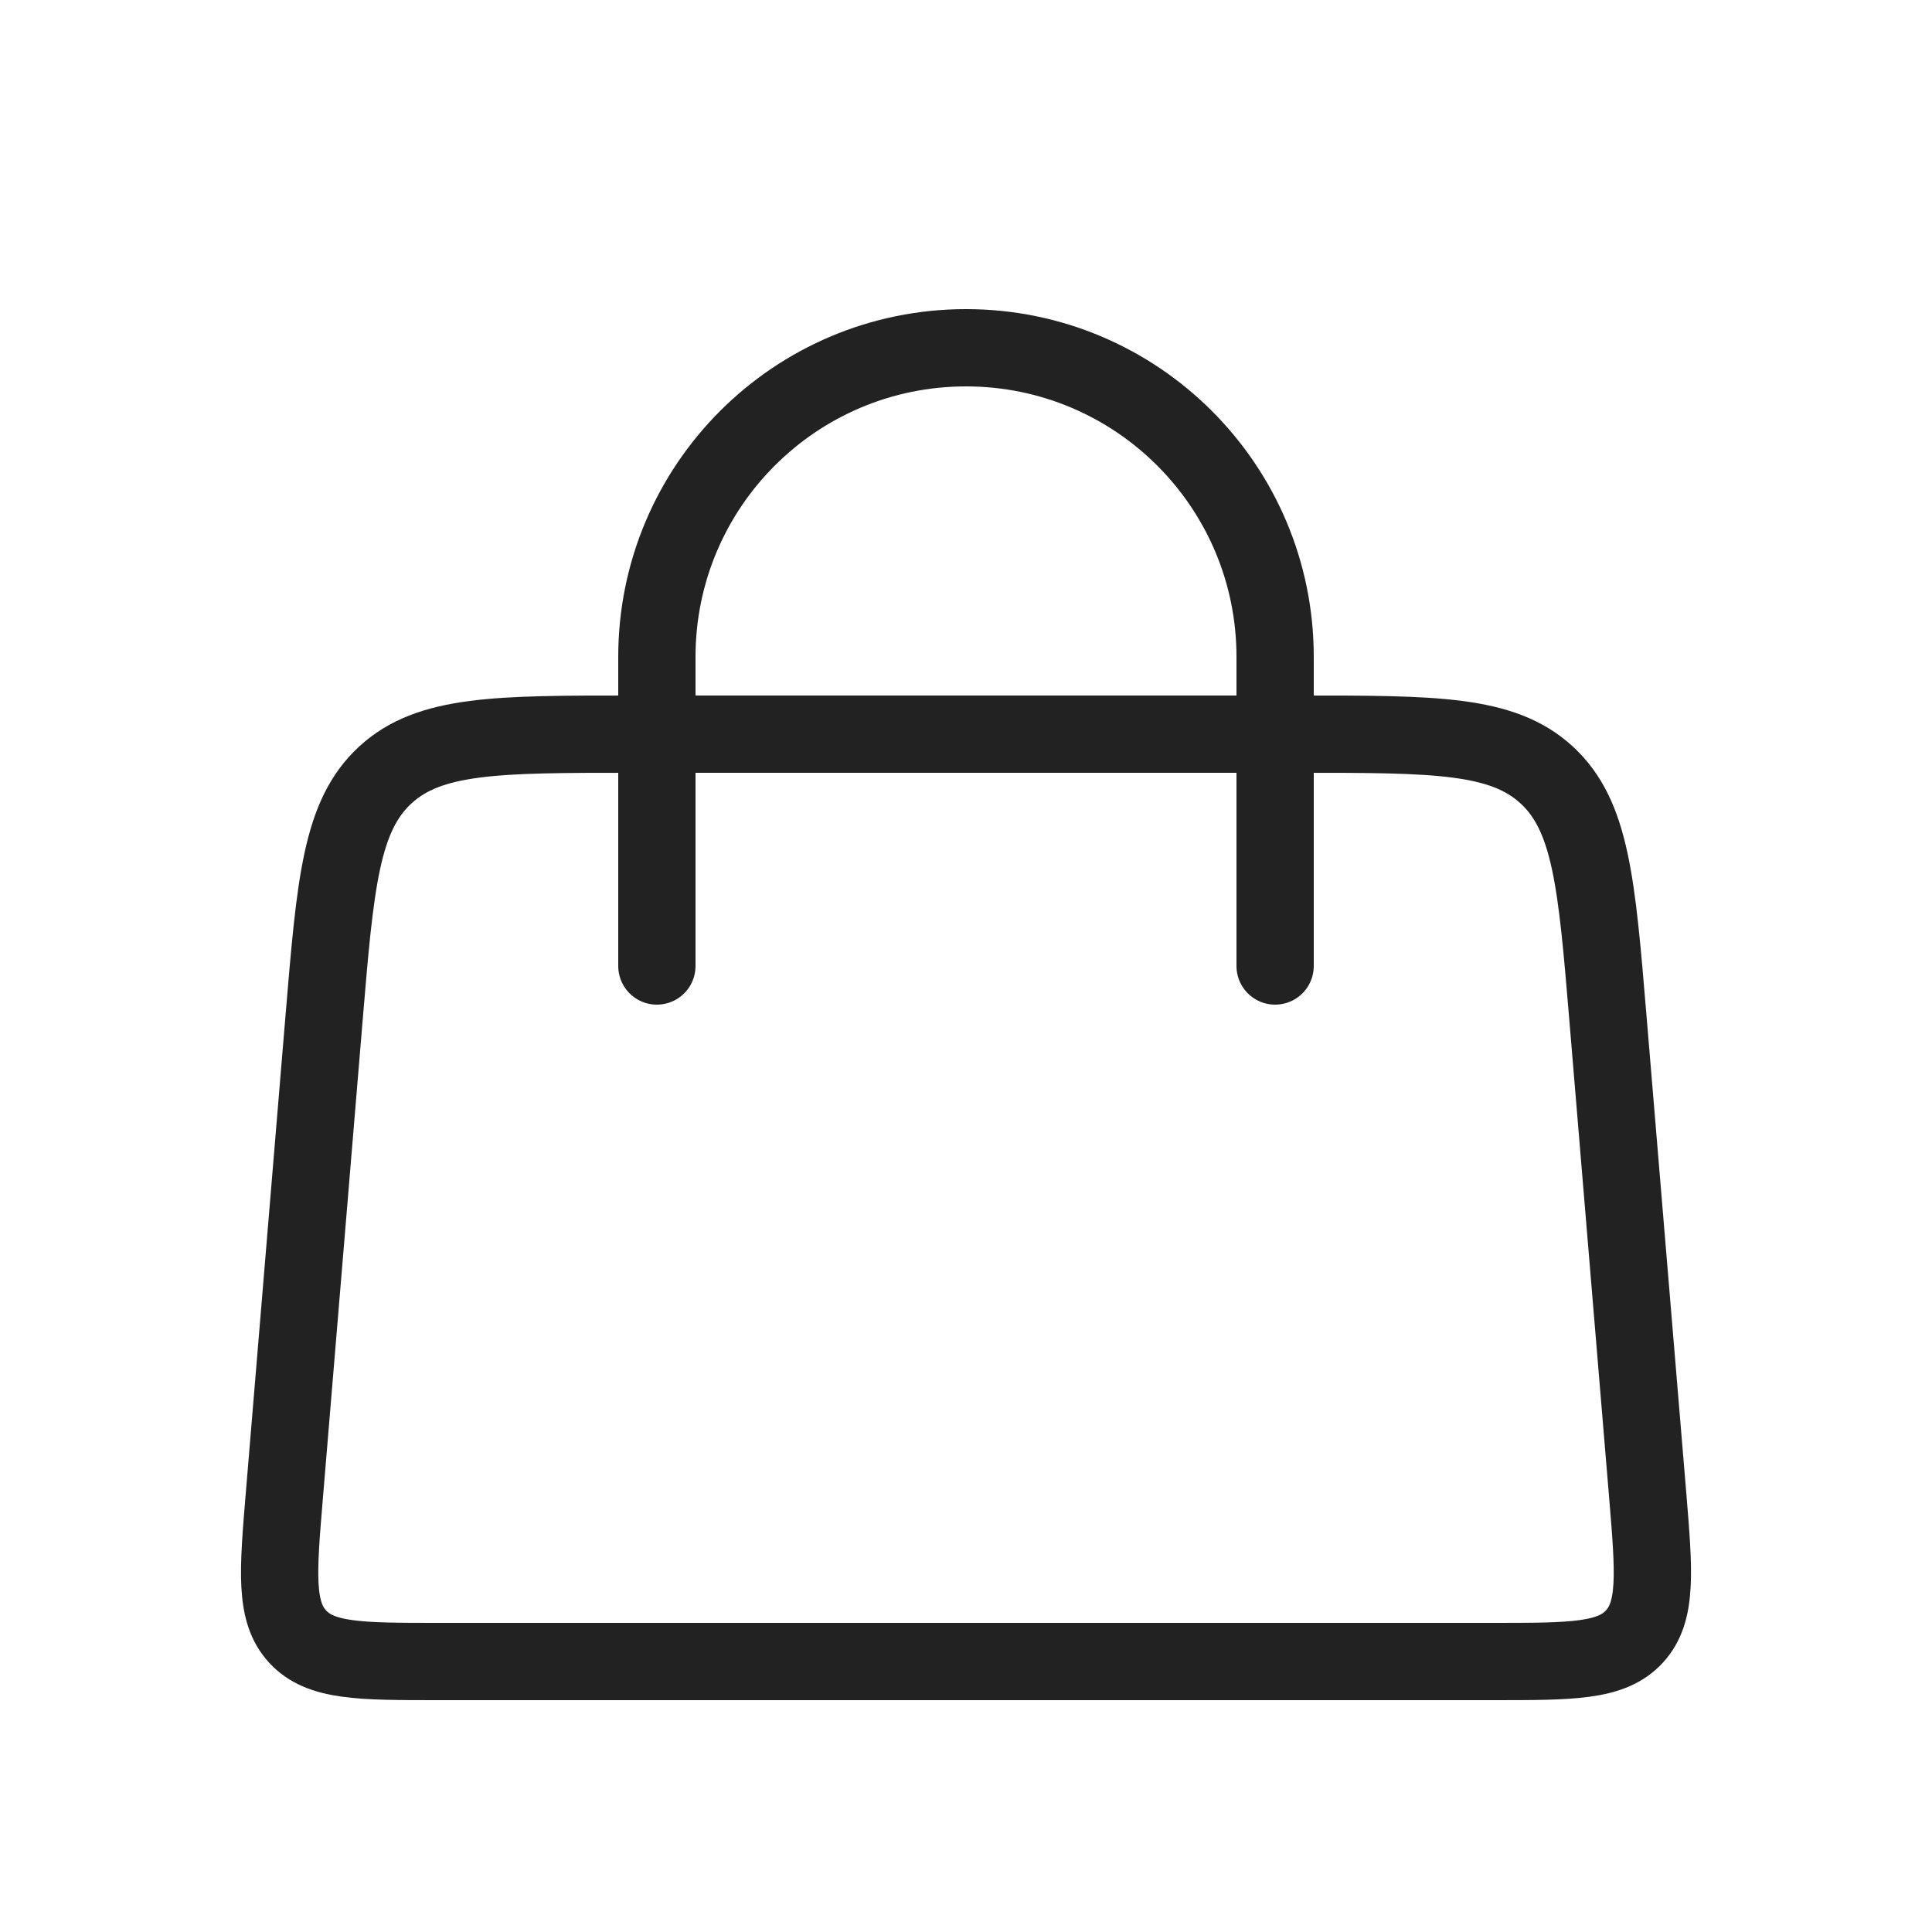 <svg width="25" height="25" viewBox="0 0 25 25" fill="none" xmlns="http://www.w3.org/2000/svg">
<path d="M8.5 12.5L8.5 8.5C8.5 6.291 10.291 4.5 12.5 4.5V4.5C14.709 4.5 16.5 6.291 16.5 8.5L16.5 12.5" stroke="#222222" stroke-linecap="round"/>
<path d="M4.194 13.168C4.339 11.427 4.412 10.556 4.986 10.028C5.56 9.5 6.434 9.5 8.181 9.5H16.82C18.566 9.5 19.44 9.5 20.014 10.028C20.588 10.556 20.661 11.427 20.806 13.168L21.32 19.334C21.404 20.347 21.446 20.854 21.149 21.177C20.852 21.5 20.343 21.5 19.326 21.5H5.674C4.657 21.5 4.148 21.5 3.851 21.177C3.554 20.854 3.596 20.347 3.681 19.334L4.194 13.168Z" stroke="#222222"/>
</svg>
